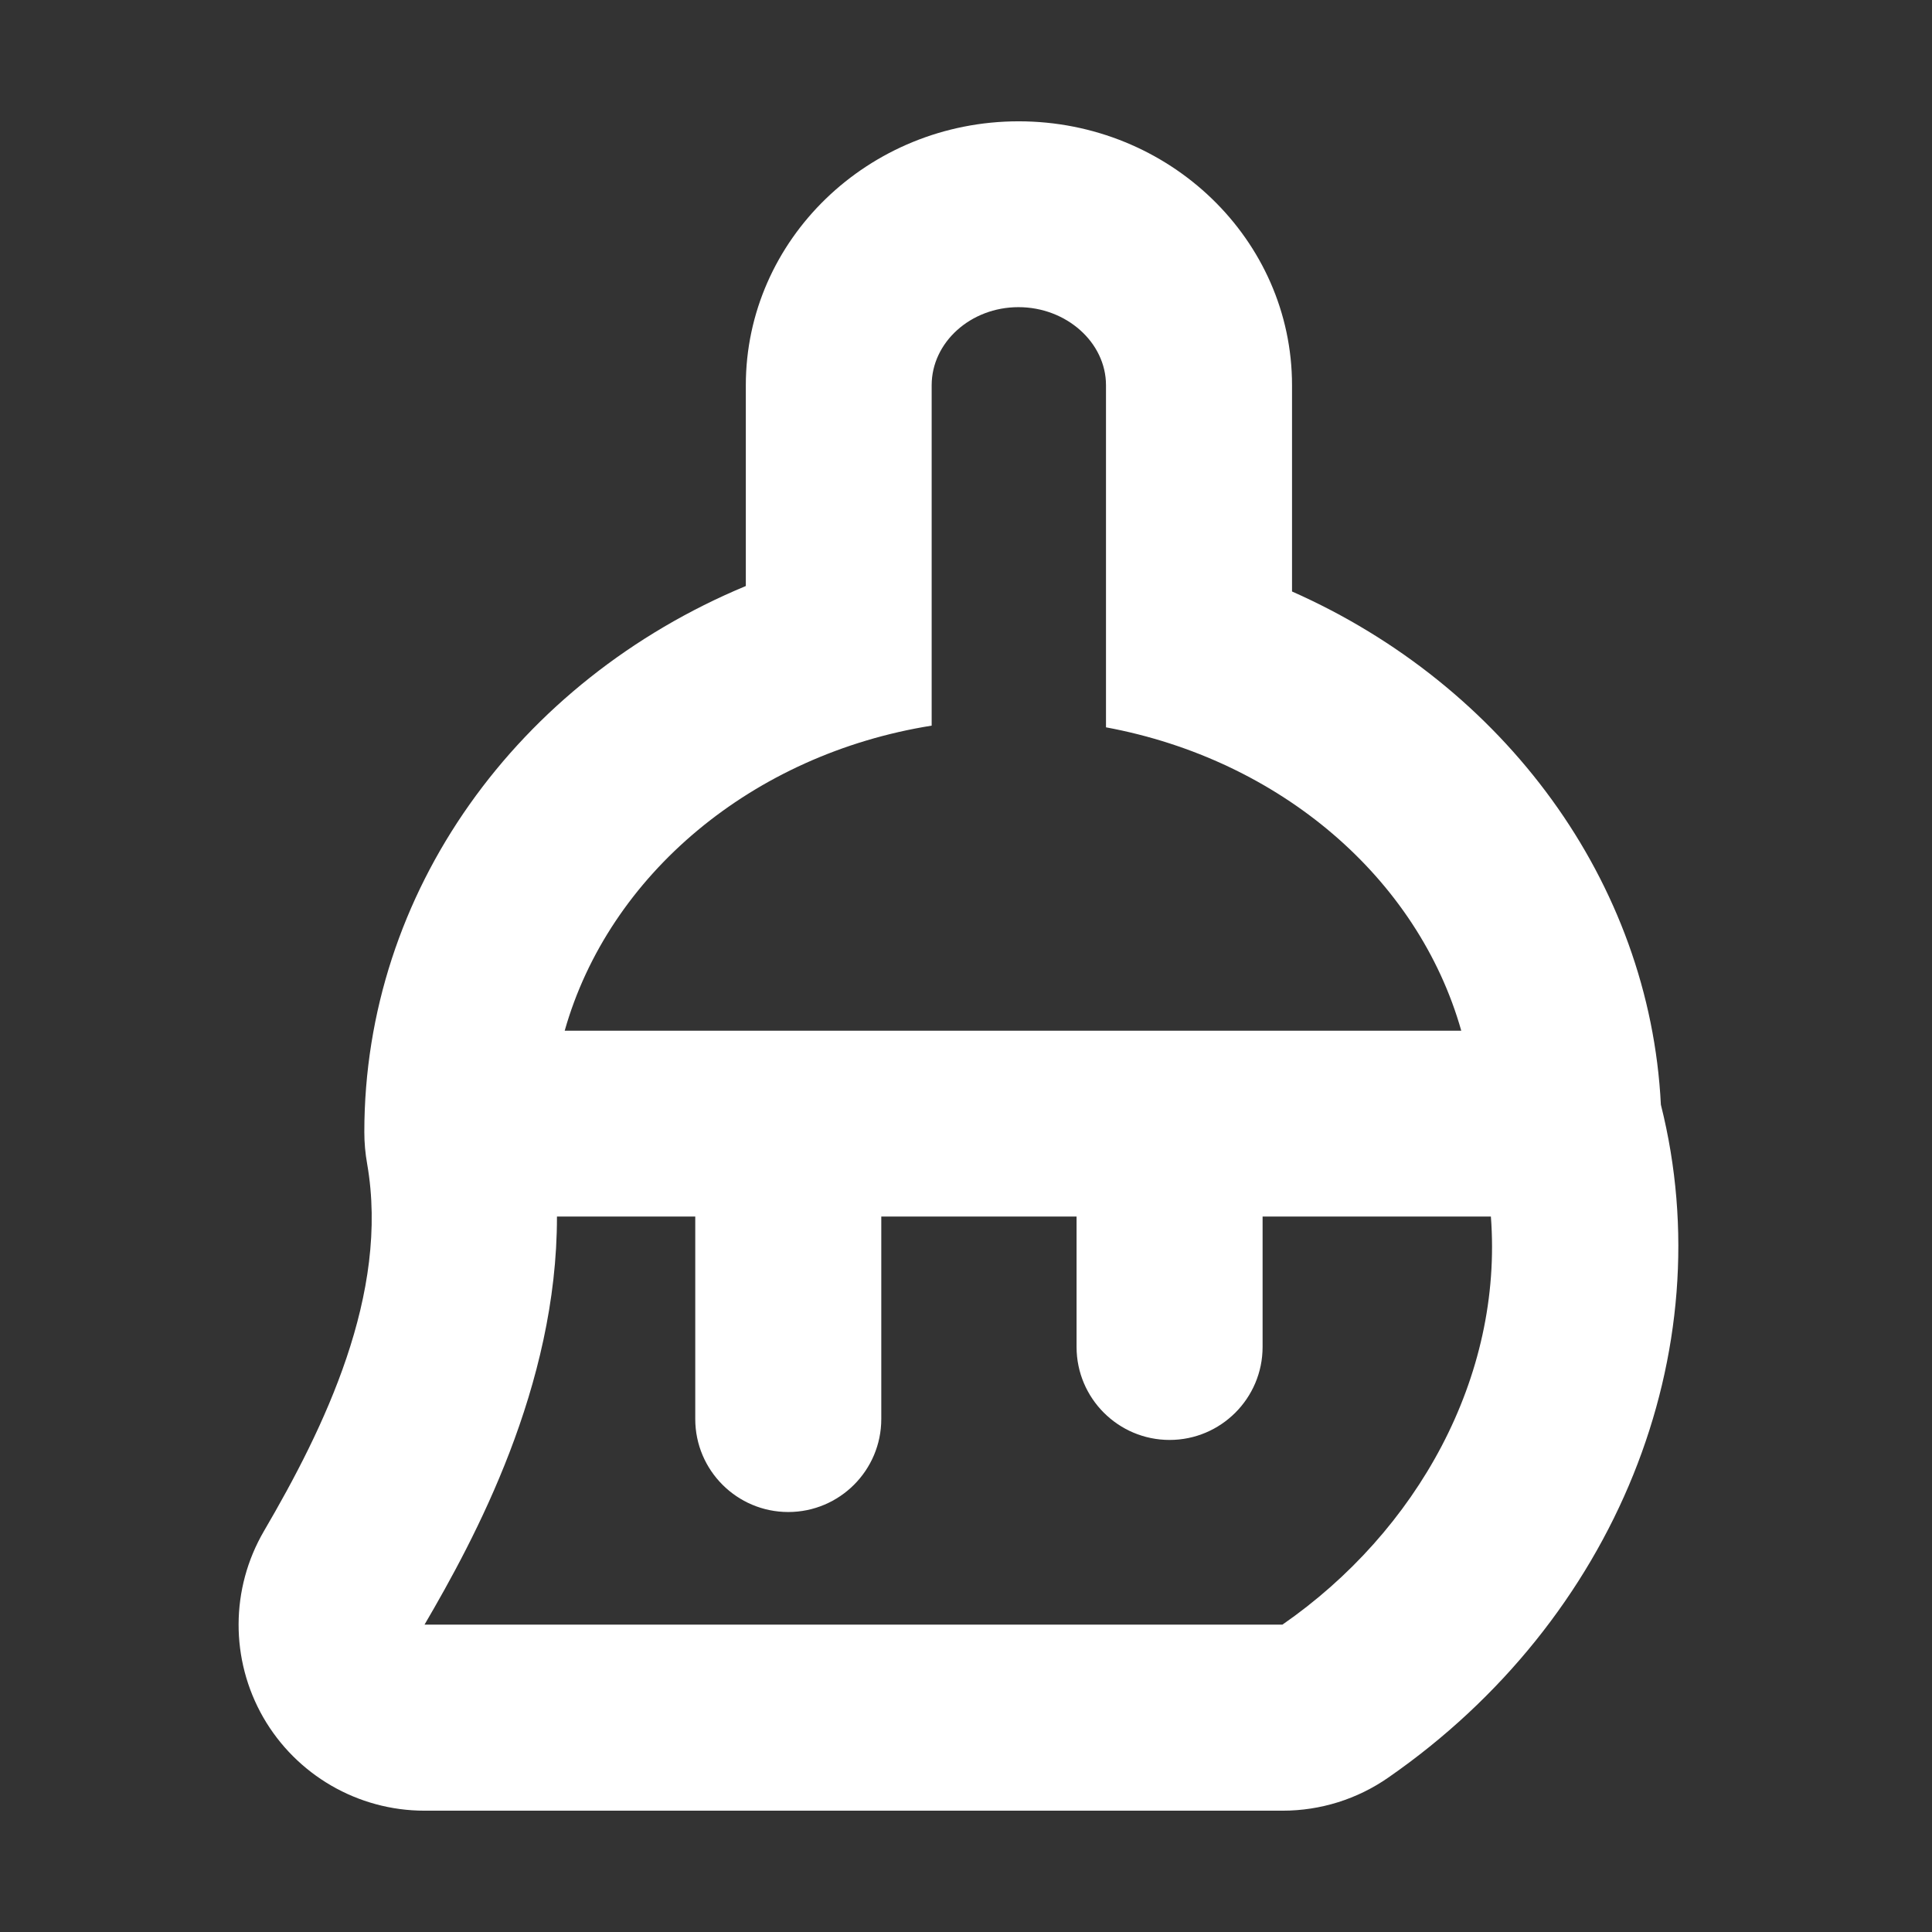 <svg t="1598865011783" class="icon" viewBox="0 0 1024 1024" version="1.1" xmlns="http://www.w3.org/2000/svg" p-id="2006" width="200" height="200"><rect x="0" y="0" width="1024" height="1024" fill="#333333" stroke="none"/><path d="M880.3 585.5c-5.9-118.1-83-222.2-195.5-272V204.2c0-77.2-65-139.9-144.9-139.9-79.7 0-144.6 62.8-144.6 139.9v106.4c-120.9 50.3-202.2 162-202.2 289.4 0 5.7 0.5 11.3 1.5 16.9 12 68.9-22.9 140.2-54.7 194.6-17.8 30.5-17.9 68.1-0.4 98.7 17.6 30.6 50.2 49.5 85.5 49.5h454.8c20.1 0 39.6-6.1 56.1-17.6 120.5-83.6 177.4-225.3 144.4-356.6zM493.8 384.6V204.2c0-22.7 20.6-41.4 46-41.4s46.4 18.7 46.4 41.4v181.3c92.3 17.1 165.4 79.9 188.3 160.8H299.3c23.4-82.6 99.4-146.5 194.5-161.7z m185.9 476.5H225c26.6-45.5 70.3-126.2 70.2-216.3h73.3v107.3c0 27.2 22.1 49.3 49.3 49.3 27.2 0 49.3-22.1 49.3-49.3V644.8h103.5v69.1c0 27.2 22.1 49.3 49.3 49.3 27.2 0 49.3-22.1 49.3-49.3v-69.1h121c6.5 85.3-39.2 166.9-110.5 216.3z" p-id="2007" fill="#ffffff"></path></svg>